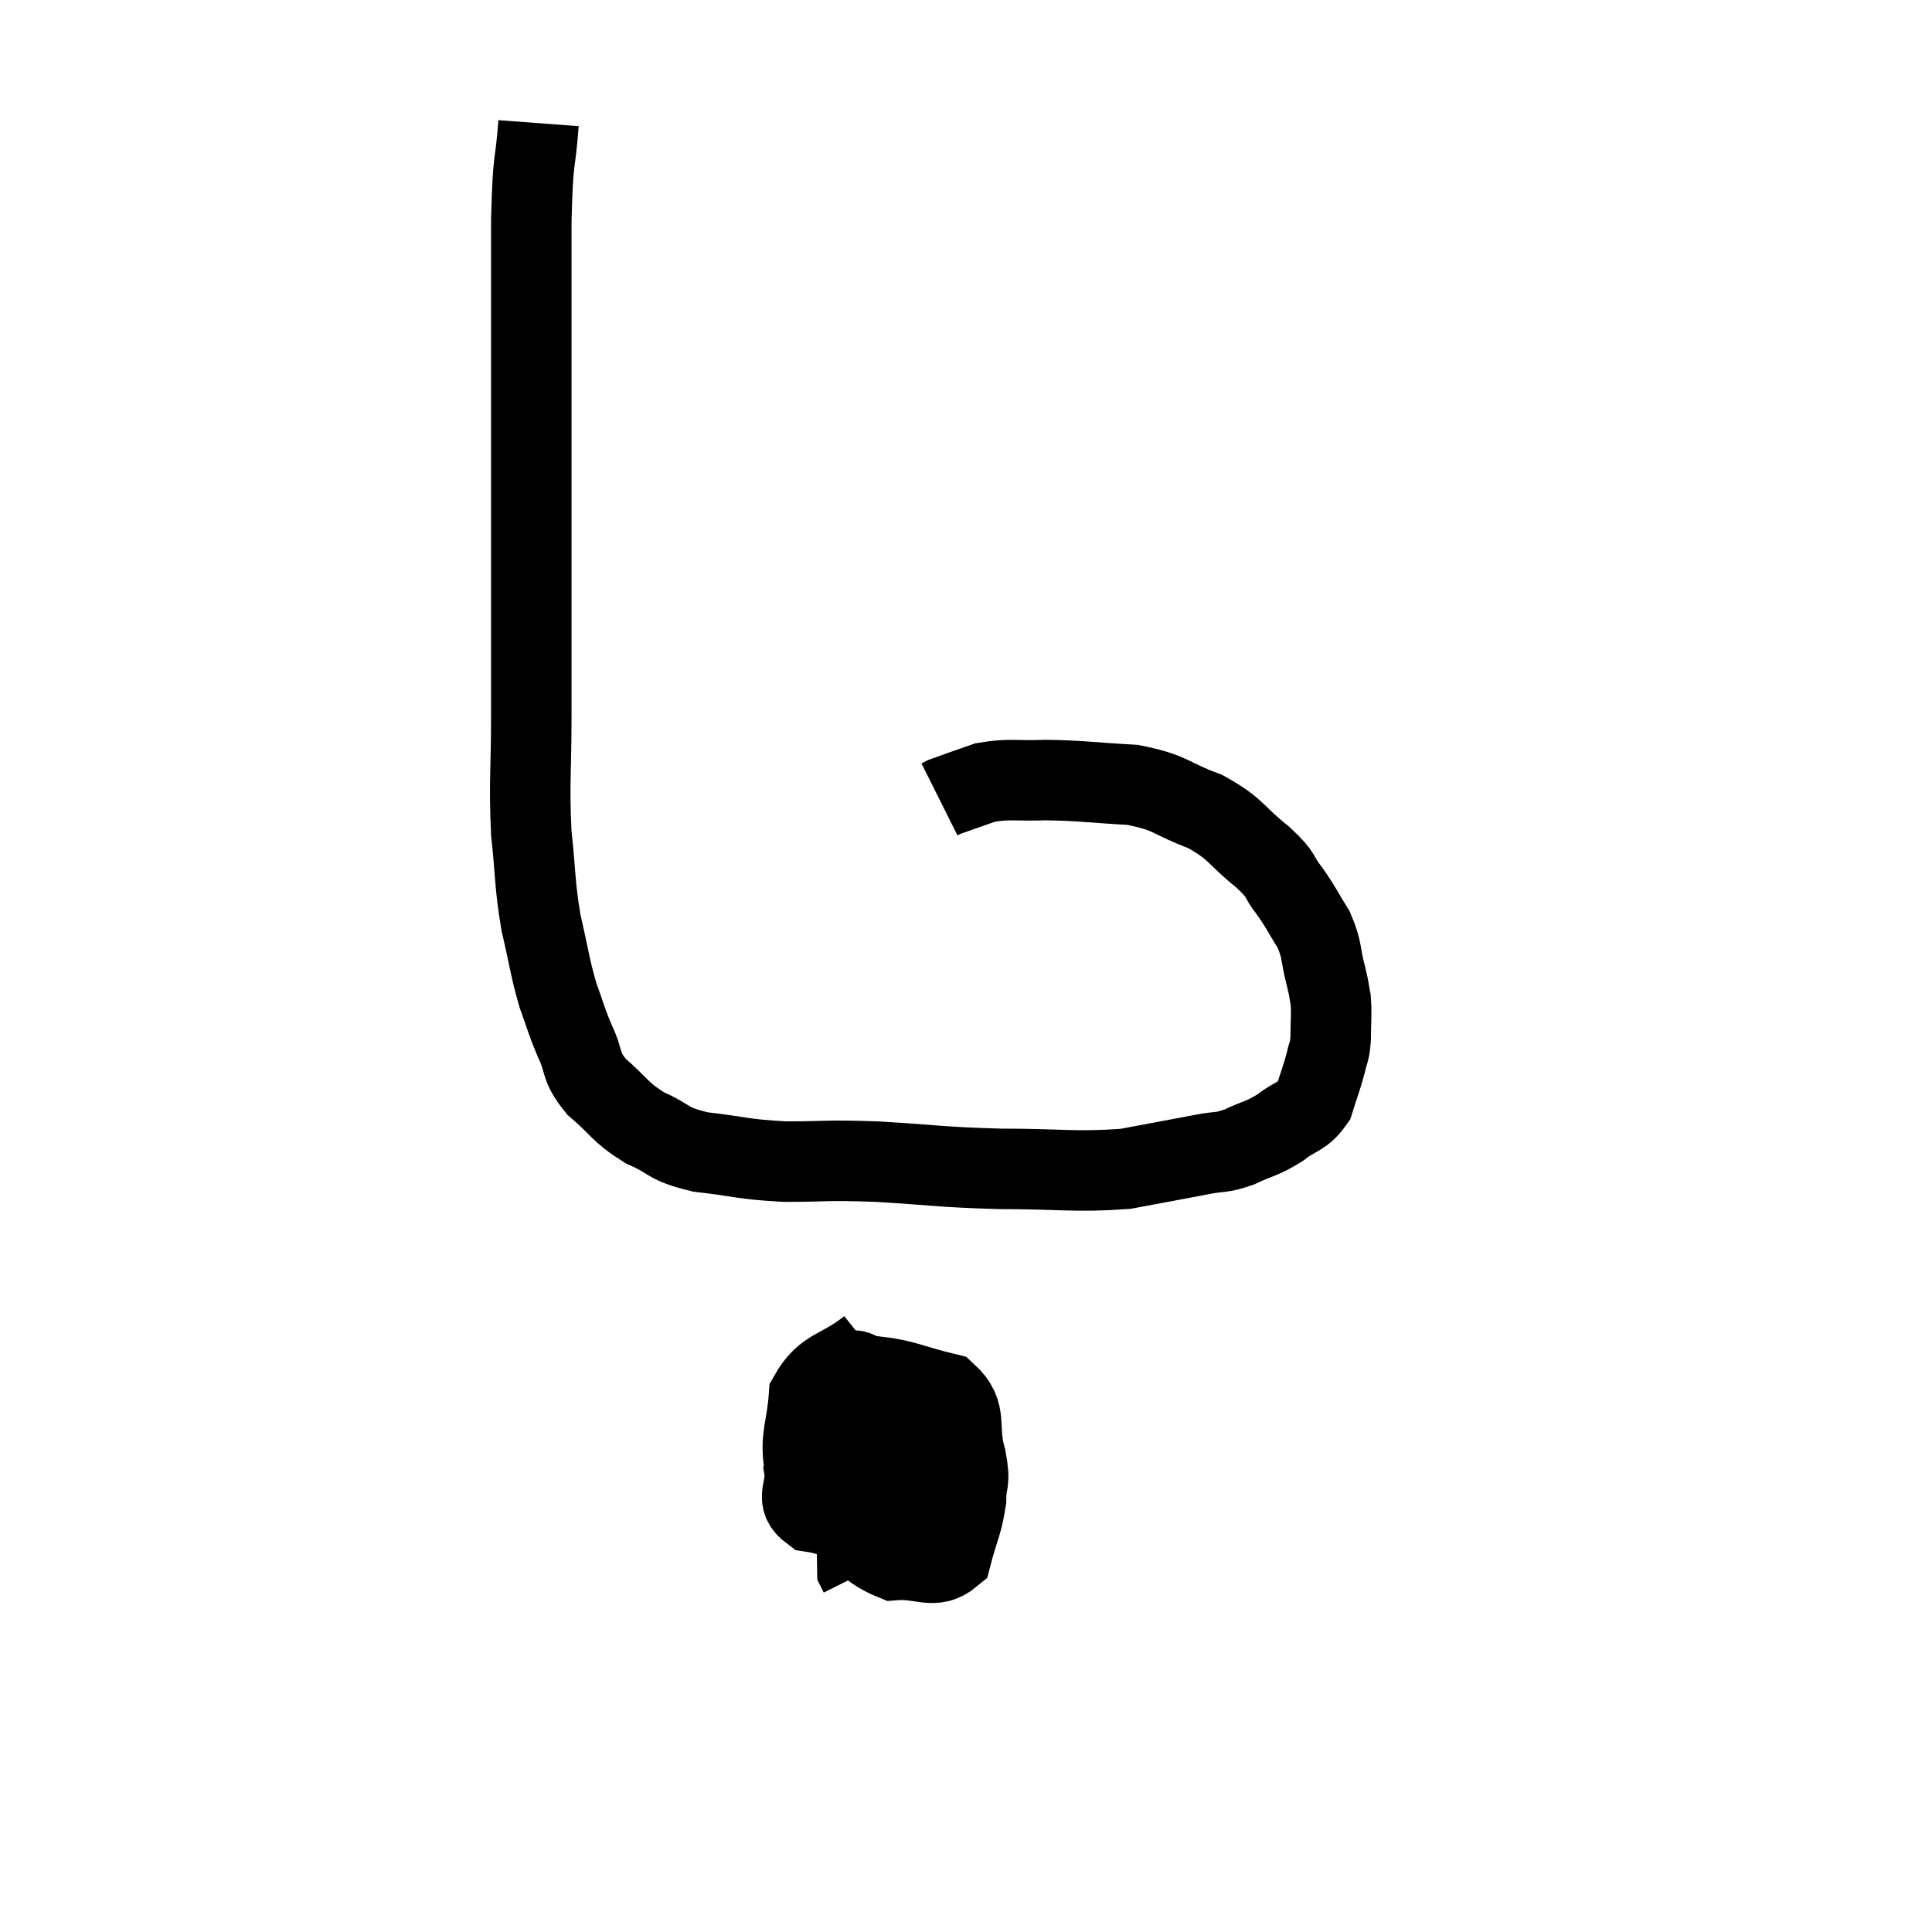 <svg width="48" height="48" viewBox="0 0 48 48" xmlns="http://www.w3.org/2000/svg"><path d="M 13.38 3.06 C 13.29 4.26, 13.245 3.75, 13.2 5.46 C 13.2 7.68, 13.2 7.845, 13.2 9.9 C 13.2 11.79, 13.2 11.715, 13.2 13.68 C 13.2 15.72, 13.2 16.005, 13.2 17.76 C 13.2 19.23, 13.14 19.41, 13.2 20.7 C 13.32 21.81, 13.275 21.915, 13.44 22.92 C 13.65 23.82, 13.65 23.985, 13.86 24.72 C 14.07 25.29, 14.04 25.29, 14.28 25.86 C 14.55 26.43, 14.385 26.46, 14.82 27 C 15.42 27.51, 15.375 27.615, 16.02 28.02 C 16.71 28.32, 16.53 28.41, 17.4 28.62 C 18.45 28.74, 18.405 28.8, 19.5 28.86 C 20.64 28.86, 20.445 28.815, 21.78 28.86 C 23.31 28.95, 23.295 28.995, 24.84 29.04 C 26.4 29.04, 26.7 29.13, 27.96 29.04 C 28.92 28.86, 29.175 28.815, 29.88 28.68 C 30.33 28.59, 30.3 28.665, 30.78 28.5 C 31.29 28.26, 31.335 28.305, 31.8 28.02 C 32.22 27.69, 32.355 27.765, 32.64 27.36 C 32.79 26.88, 32.835 26.79, 32.94 26.4 C 33 26.1, 33.03 26.19, 33.06 25.8 C 33.06 25.32, 33.09 25.23, 33.06 24.84 C 33 24.54, 33.045 24.675, 32.94 24.24 C 32.79 23.67, 32.865 23.625, 32.64 23.1 C 32.34 22.62, 32.355 22.59, 32.04 22.14 C 31.71 21.72, 31.905 21.795, 31.38 21.3 C 30.66 20.73, 30.75 20.61, 29.94 20.16 C 29.04 19.83, 29.13 19.695, 28.14 19.5 C 27.06 19.44, 26.895 19.395, 25.98 19.38 C 25.23 19.41, 25.11 19.335, 24.48 19.44 C 23.97 19.62, 23.745 19.695, 23.46 19.8 L 23.34 19.86" fill="none" stroke="black" stroke-width="2"></path><path d="M 21.6 33.48 C 20.85 34.08, 20.505 33.96, 20.1 34.68 C 20.04 35.52, 19.875 35.685, 19.98 36.36 C 20.25 36.87, 19.965 36.78, 20.52 37.38 C 21.36 38.07, 21.42 38.445, 22.2 38.76 C 22.92 38.7, 23.19 39.015, 23.64 38.64 C 23.82 37.95, 23.91 37.86, 24 37.26 C 24 36.75, 24.12 36.9, 24 36.24 C 23.76 35.43, 24.075 35.13, 23.52 34.62 C 22.65 34.41, 22.455 34.275, 21.78 34.2 C 21.3 34.26, 21.27 33.75, 20.82 34.32 C 20.4 35.4, 20.145 35.67, 19.98 36.48 C 20.07 37.02, 19.71 37.23, 20.16 37.56 C 20.97 37.68, 21.09 38.025, 21.78 37.8 C 22.35 37.23, 22.56 37.425, 22.92 36.66 C 23.07 35.7, 23.19 35.265, 23.22 34.74 C 23.13 34.65, 23.52 34.56, 23.04 34.56 C 22.17 34.65, 21.93 34.2, 21.3 34.74 C 20.91 35.73, 20.535 36.03, 20.52 36.72 C 20.88 37.11, 20.91 37.275, 21.24 37.5 C 21.54 37.56, 21.525 37.995, 21.84 37.62 C 22.17 36.81, 22.335 36.525, 22.5 36 C 22.5 35.76, 22.8 35.34, 22.5 35.52 C 21.9 36.12, 21.6 35.85, 21.3 36.72 C 21.3 37.86, 21.285 38.4, 21.3 39 L 21.36 39.12" fill="none" stroke="black" stroke-width="2"></path></svg>